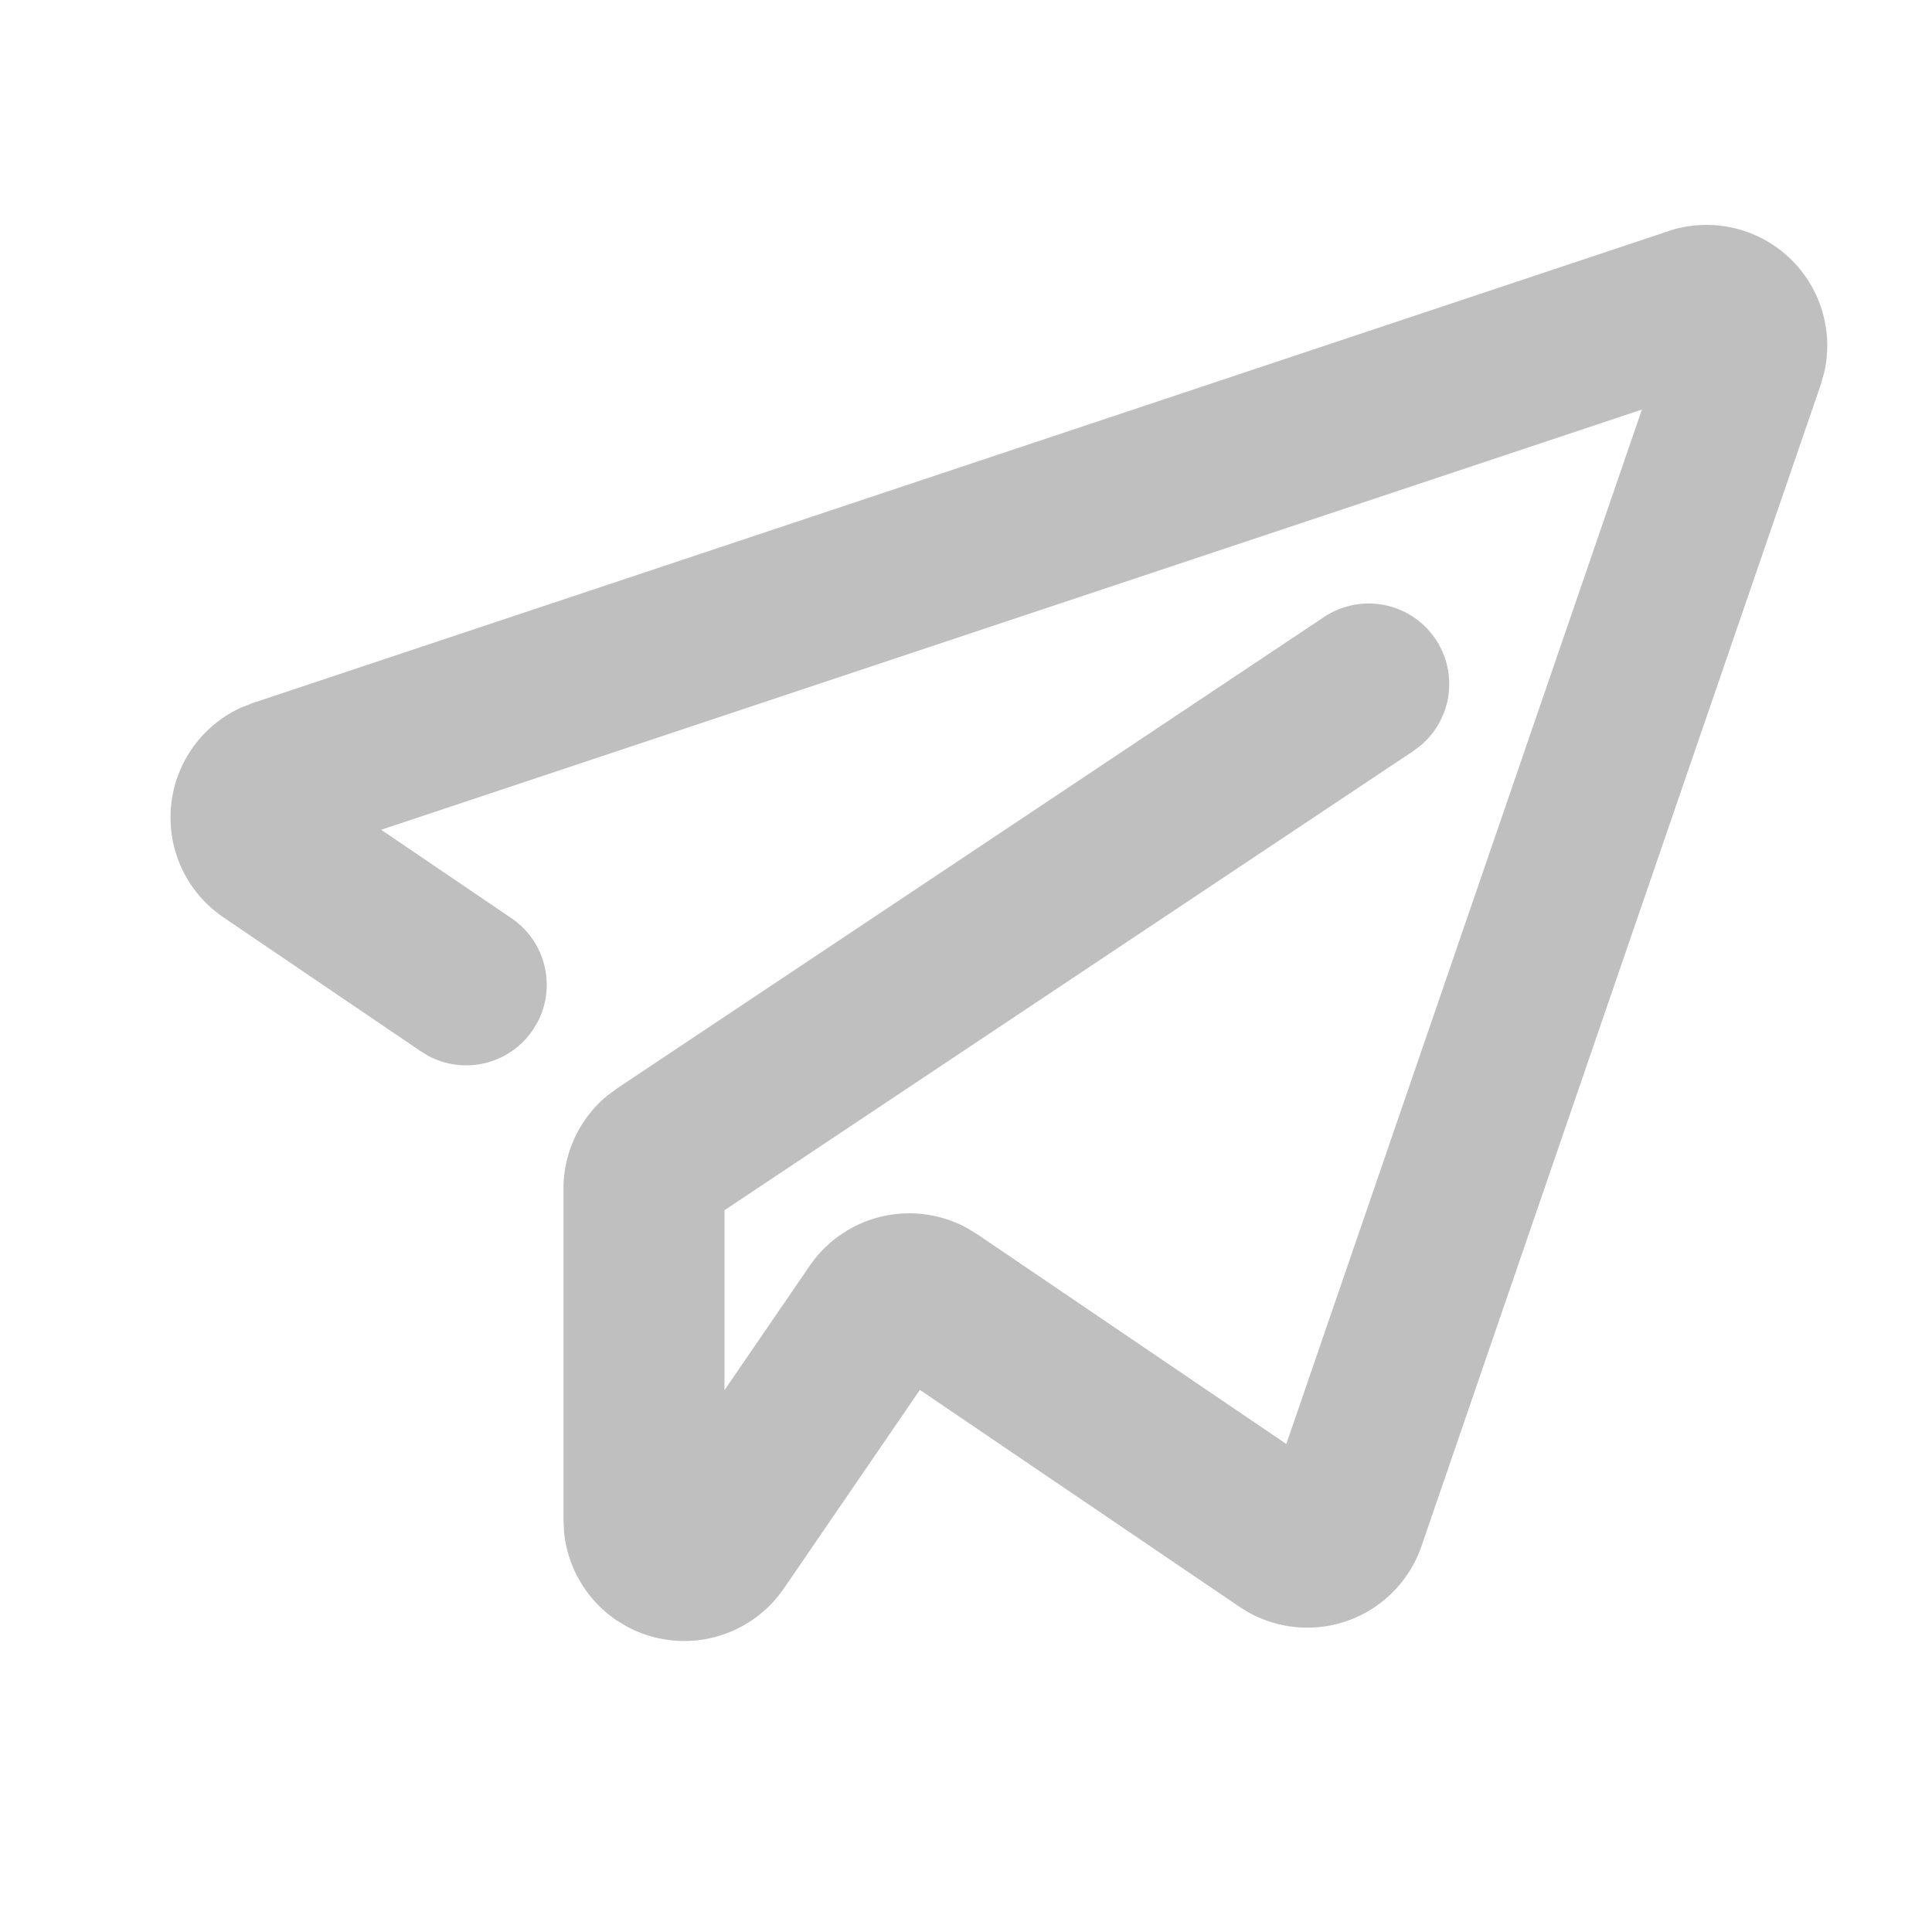 <?xml version="1.0" standalone="no"?><!DOCTYPE svg PUBLIC "-//W3C//DTD SVG 1.1//EN" "http://www.w3.org/Graphics/SVG/1.1/DTD/svg11.dtd"><svg t="1599813445069" class="icon" viewBox="0 0 1024 1024" version="1.1" xmlns="http://www.w3.org/2000/svg" p-id="5537" width="128" height="128" xmlns:xlink="http://www.w3.org/1999/xlink"><defs><style type="text/css"></style></defs><path d="M884.224 122.496a64 64 0 0 1 82.688 74.795l-1.92 6.741-211.584 615.467a64 64 0 0 1-91.648 35.115l-4.821-2.987-169.387-114.944-72.107 105.259a64 64 0 0 1-83.669 19.883l-5.291-3.243a64 64 0 0 1-27.52-46.507L298.667 805.717v-175.659a64 64 0 0 1 23.381-49.493l5.12-3.755 374.485-249.685a42.667 42.667 0 0 1 51.328 68.011l-3.968 2.987L384 641.451v95.36l45.141-65.877a64 64 0 0 1 83.499-20.011l5.248 3.2 163.883 111.232 188.459-548.267-668.203 222.72 69.035 46.848a42.667 42.667 0 0 1 13.909 54.997l-2.56 4.267a42.667 42.667 0 0 1-55.04 13.909l-4.267-2.56-104.661-71.04a64 64 0 0 1 9.173-111.104l6.528-2.56 750.08-250.027z" p-id="5538" fill="#bfbfbf"></path></svg>